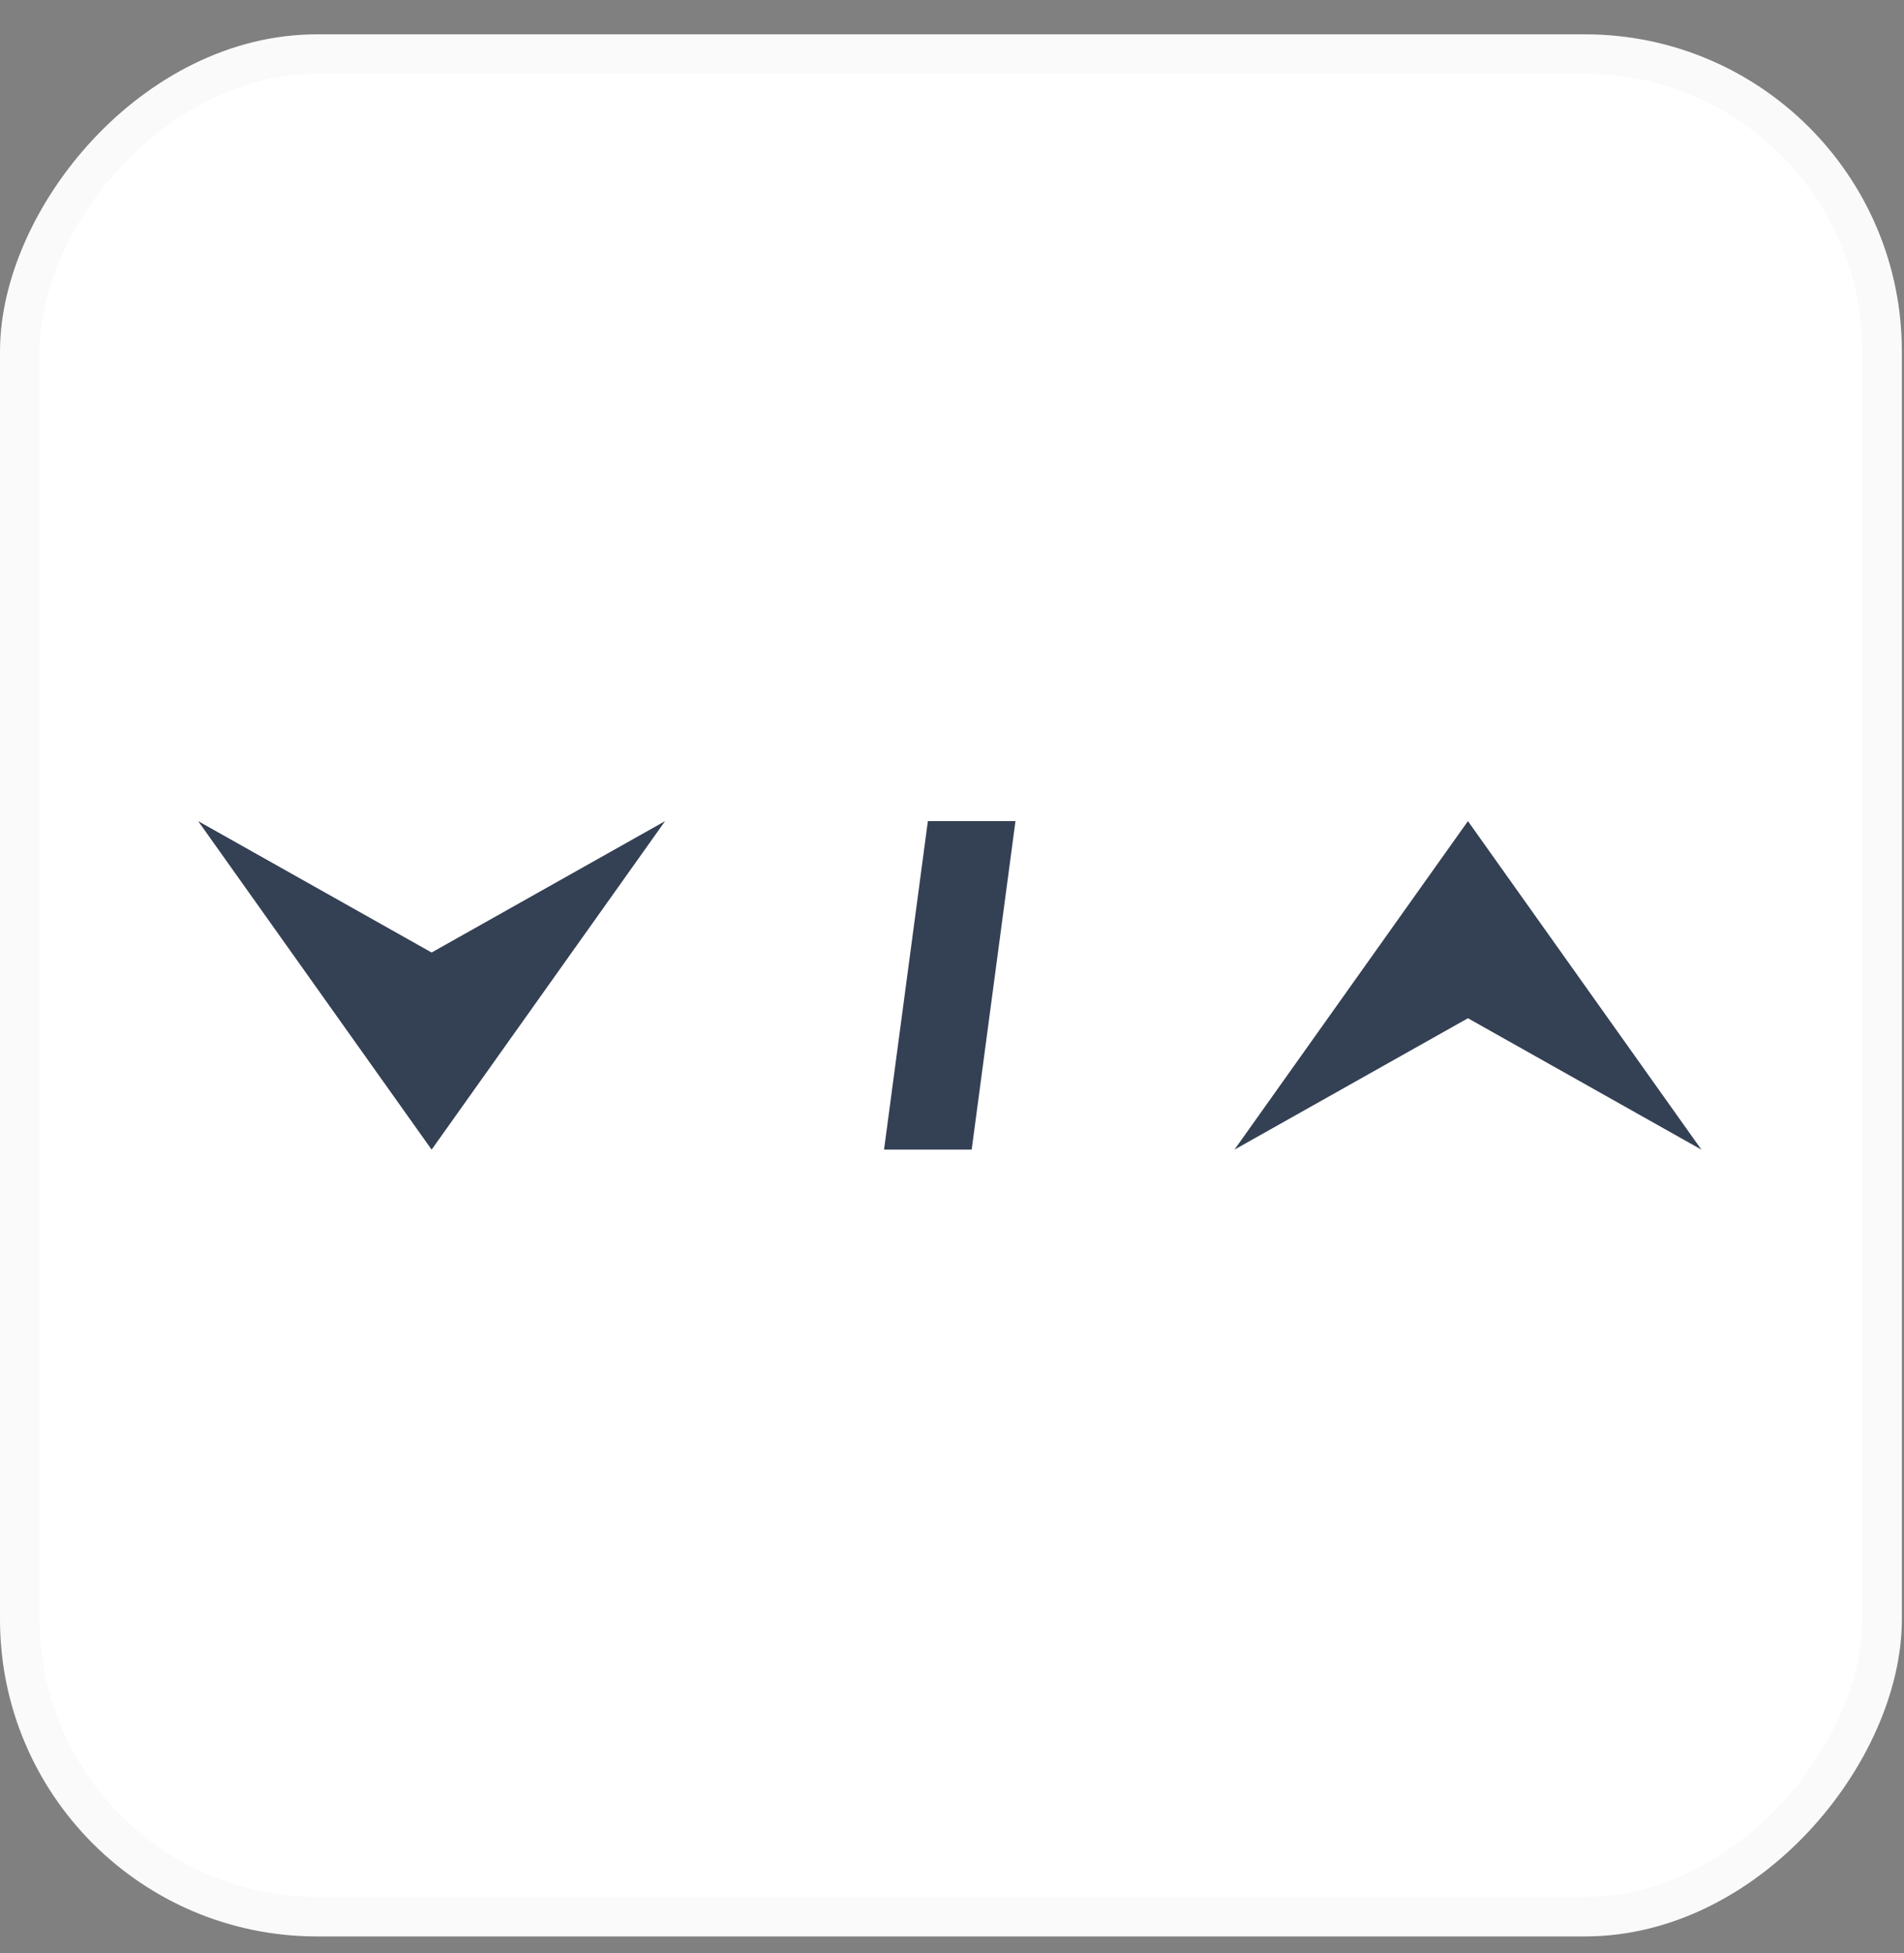 <svg width="39" height="40" viewBox="0 0 39 40" fill="none" xmlns="http://www.w3.org/2000/svg">
<rect x="0" y="0" width="39" height="40" fill="#808080" stroke="none"/>
<rect width="38.956" height="38.956" rx="6.493" transform="matrix(1 0 0 -1 0 39.659)" fill="white"/>
<rect x="0.406" y="-0.406" width="38.145" height="38.145" rx="6.087" transform="matrix(1 0 0 -1 0 38.847)" stroke="black" stroke-opacity="0.02" stroke-width="0.812"/>
<g clip-path="url(#clip0_1746_49317)">
<path d="M30.068 16.817L25.286 23.545L30.068 20.854L34.85 23.545L30.068 16.817Z" fill="#344054"/>
<path d="M8.841 23.545L13.623 16.817L8.841 19.508L4.059 16.817L8.841 23.545Z" fill="#344054"/>
<path d="M19.903 23.545H18.108L19.006 16.817H20.8L19.903 23.545Z" fill="#344054"/>
</g>
<defs>
<clipPath id="clip0_1746_49317">
<rect width="30.84" height="6.729" fill="white" transform="translate(4.058 16.817)"/>
</clipPath>
</defs>
</svg>
